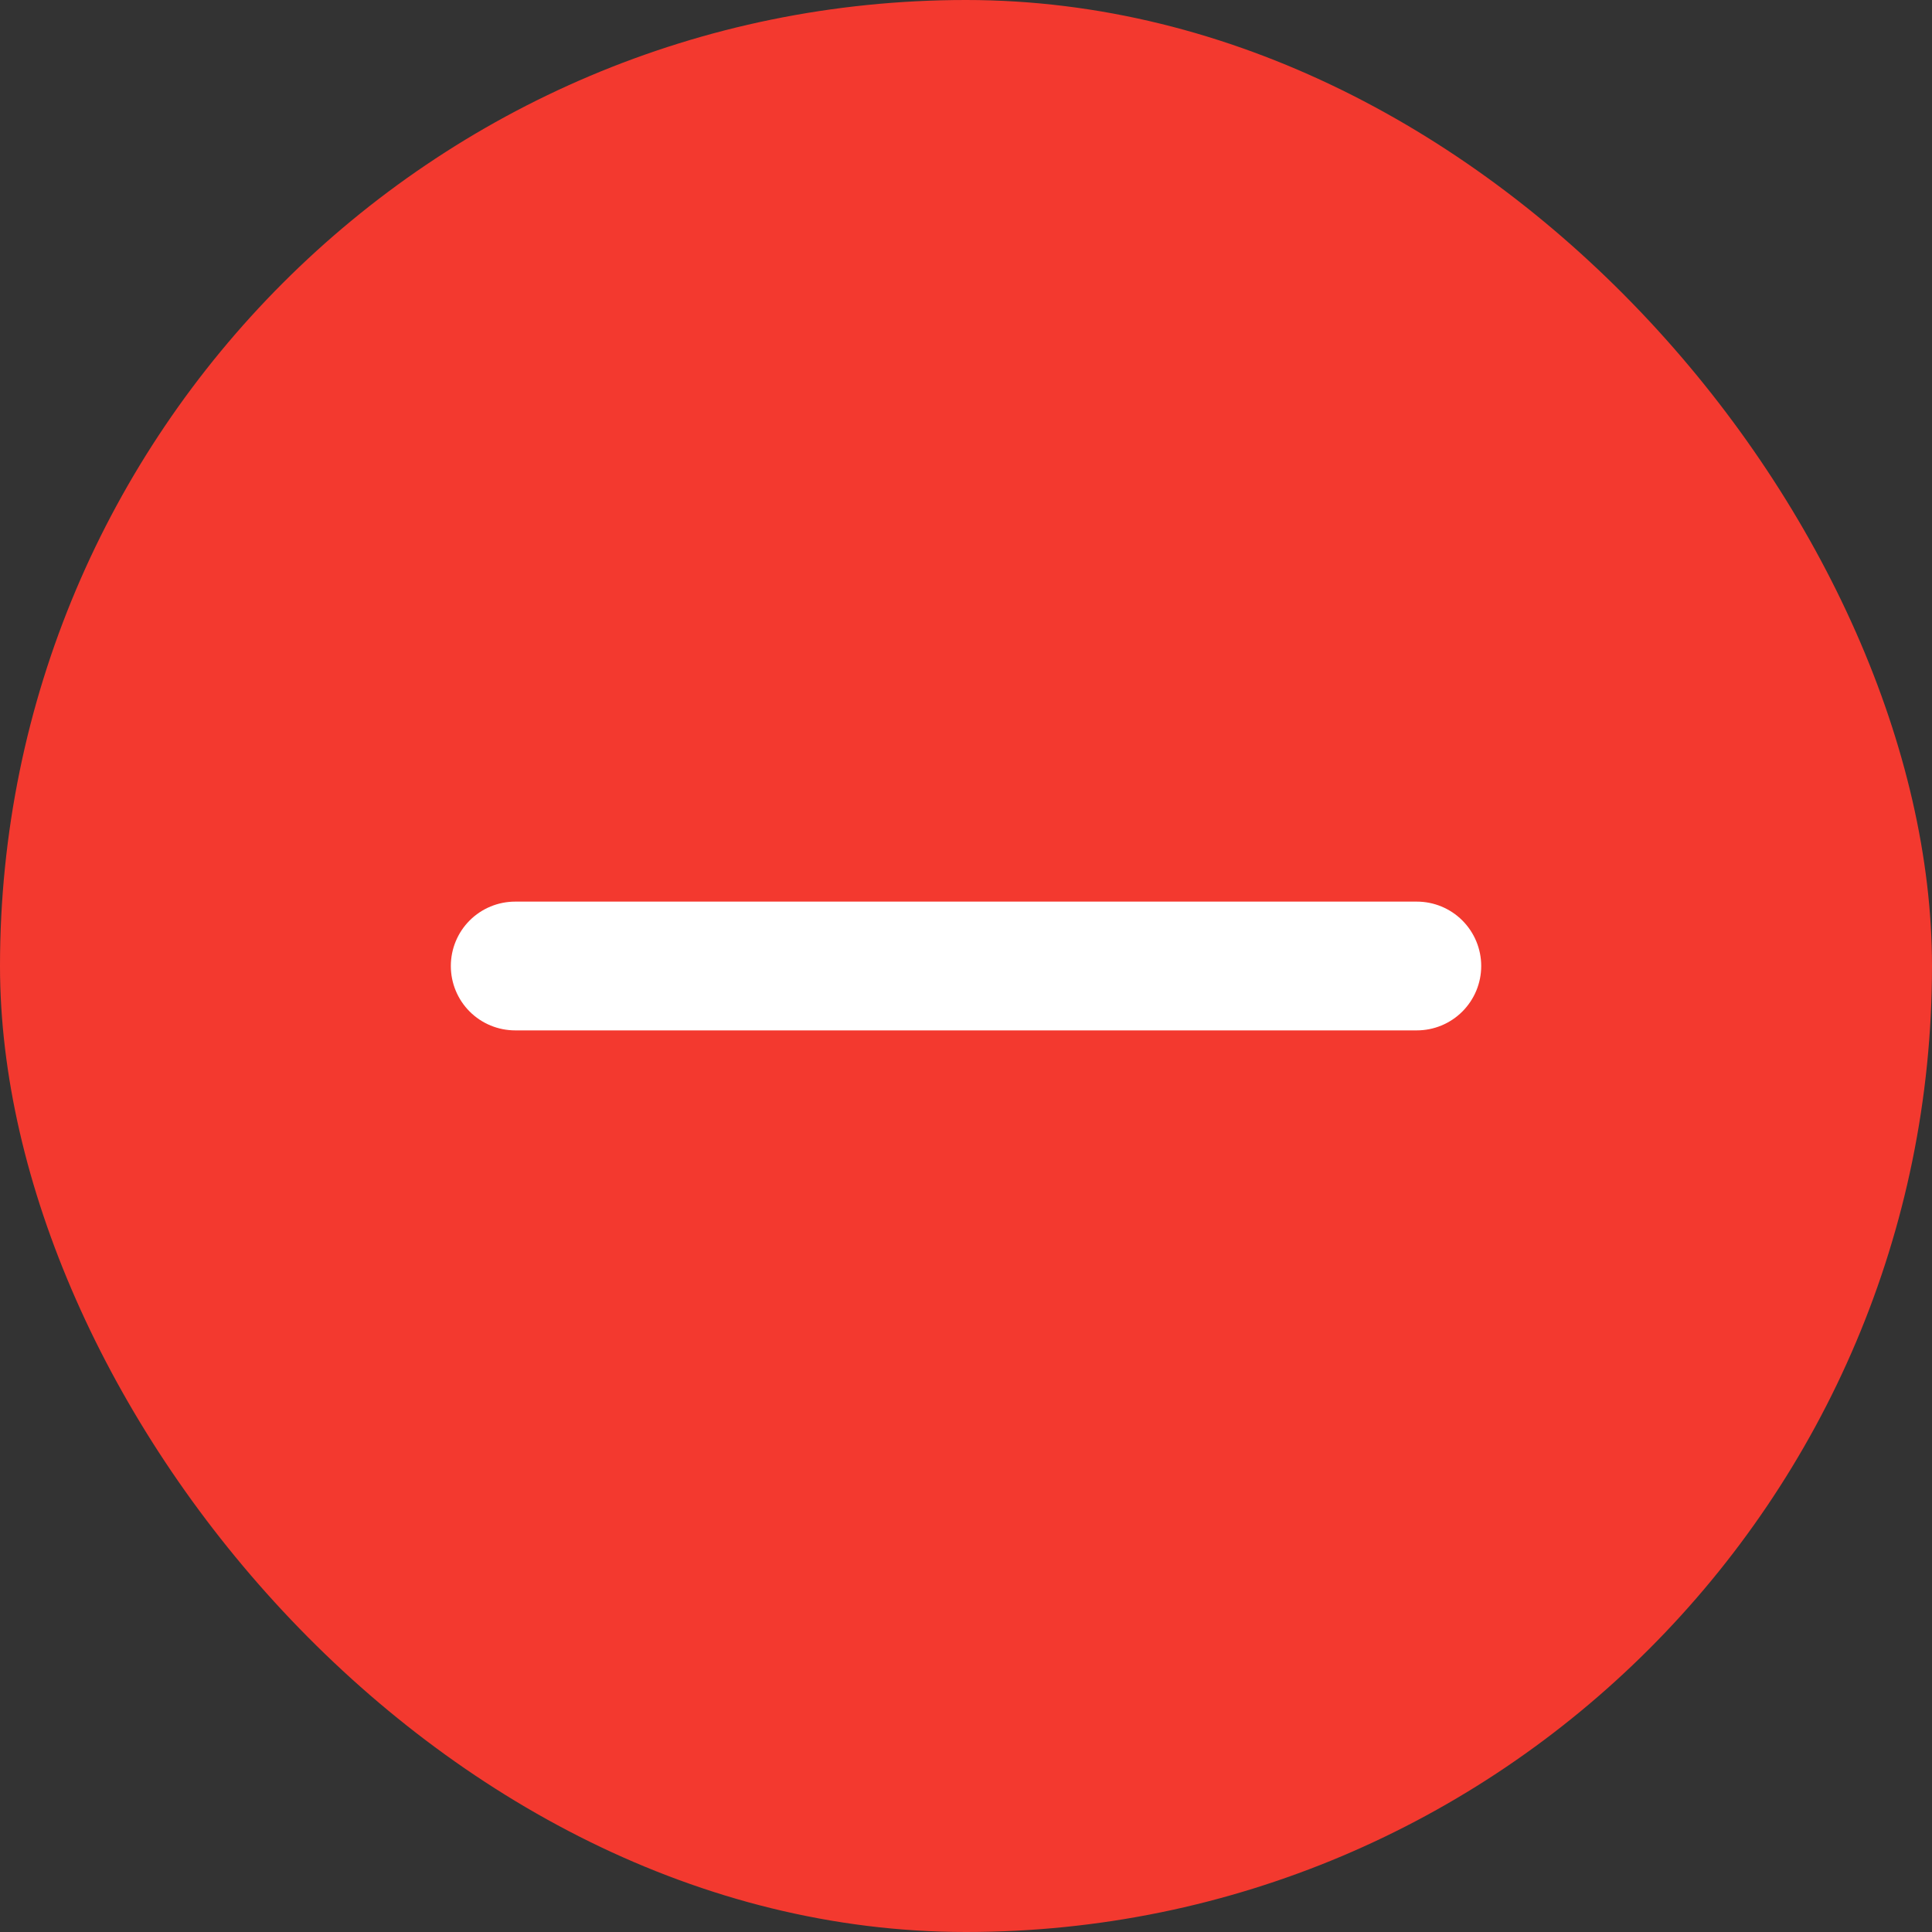 <svg width="40" height="40" viewBox="0 0 40 40" fill="none" xmlns="http://www.w3.org/2000/svg">
<rect x="0" y="0" width="40" height="40" fill="#333333" stroke="none"/>
<rect width="40" height="40" rx="20" fill="#F3392F"/>
<path d="M29.334 18.667H10.667C10.313 18.667 9.974 18.807 9.724 19.057C9.474 19.307 9.334 19.646 9.334 20C9.334 20.354 9.474 20.693 9.724 20.943C9.974 21.193 10.313 21.333 10.667 21.333H29.334C29.687 21.333 30.026 21.193 30.276 20.943C30.526 20.693 30.667 20.354 30.667 20C30.667 19.646 30.526 19.307 30.276 19.057C30.026 18.807 29.687 18.667 29.334 18.667Z" fill="white"/>
</svg>
